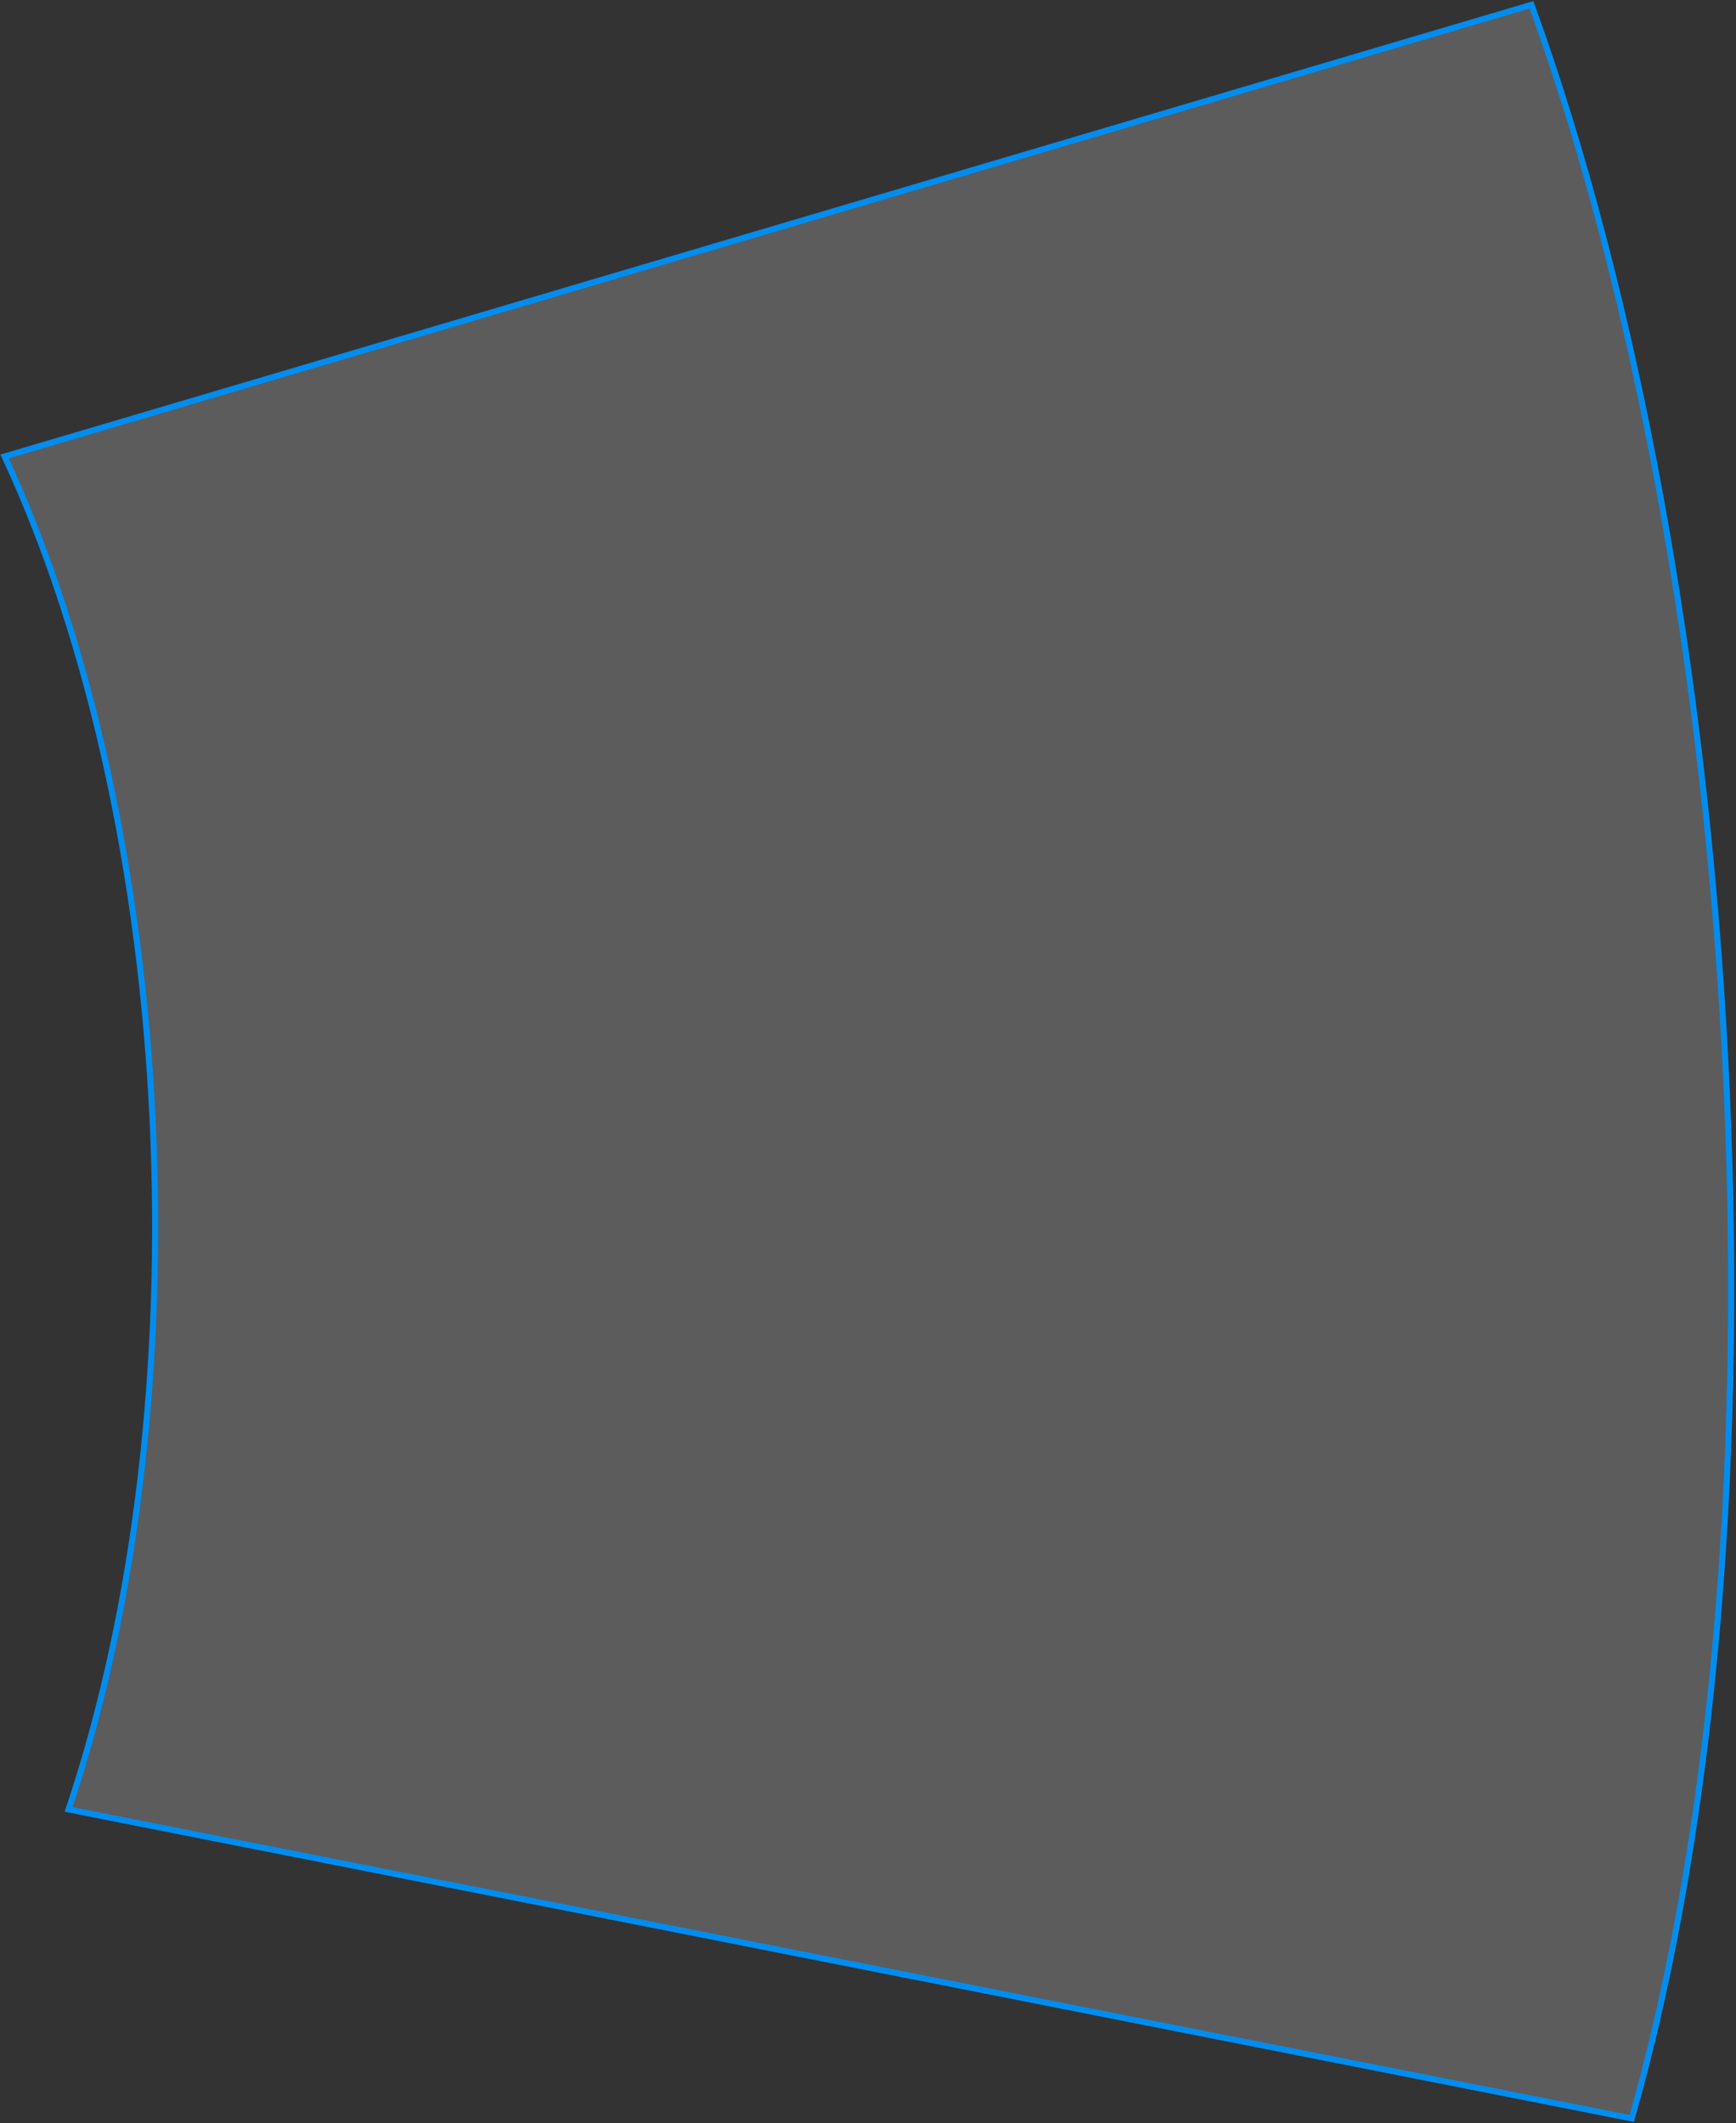 <svg width="637" height="779" viewBox="0 0 637 779" fill="none" xmlns="http://www.w3.org/2000/svg">
<rect x="0" y="0" width="637" height="779" fill="#333333" stroke="none"/>
<path d="M25.165 663.876L598.742 777.238C630.013 667.56 640.289 527.332 632.999 387.663C625.71 248.007 600.865 109.002 561.954 1.764L1.701 167.481C65.208 304.045 75.194 515.048 25.165 663.876Z" fill="white" fill-opacity="0.2" stroke="#008DEF" stroke-width="2.227"/>
</svg>
